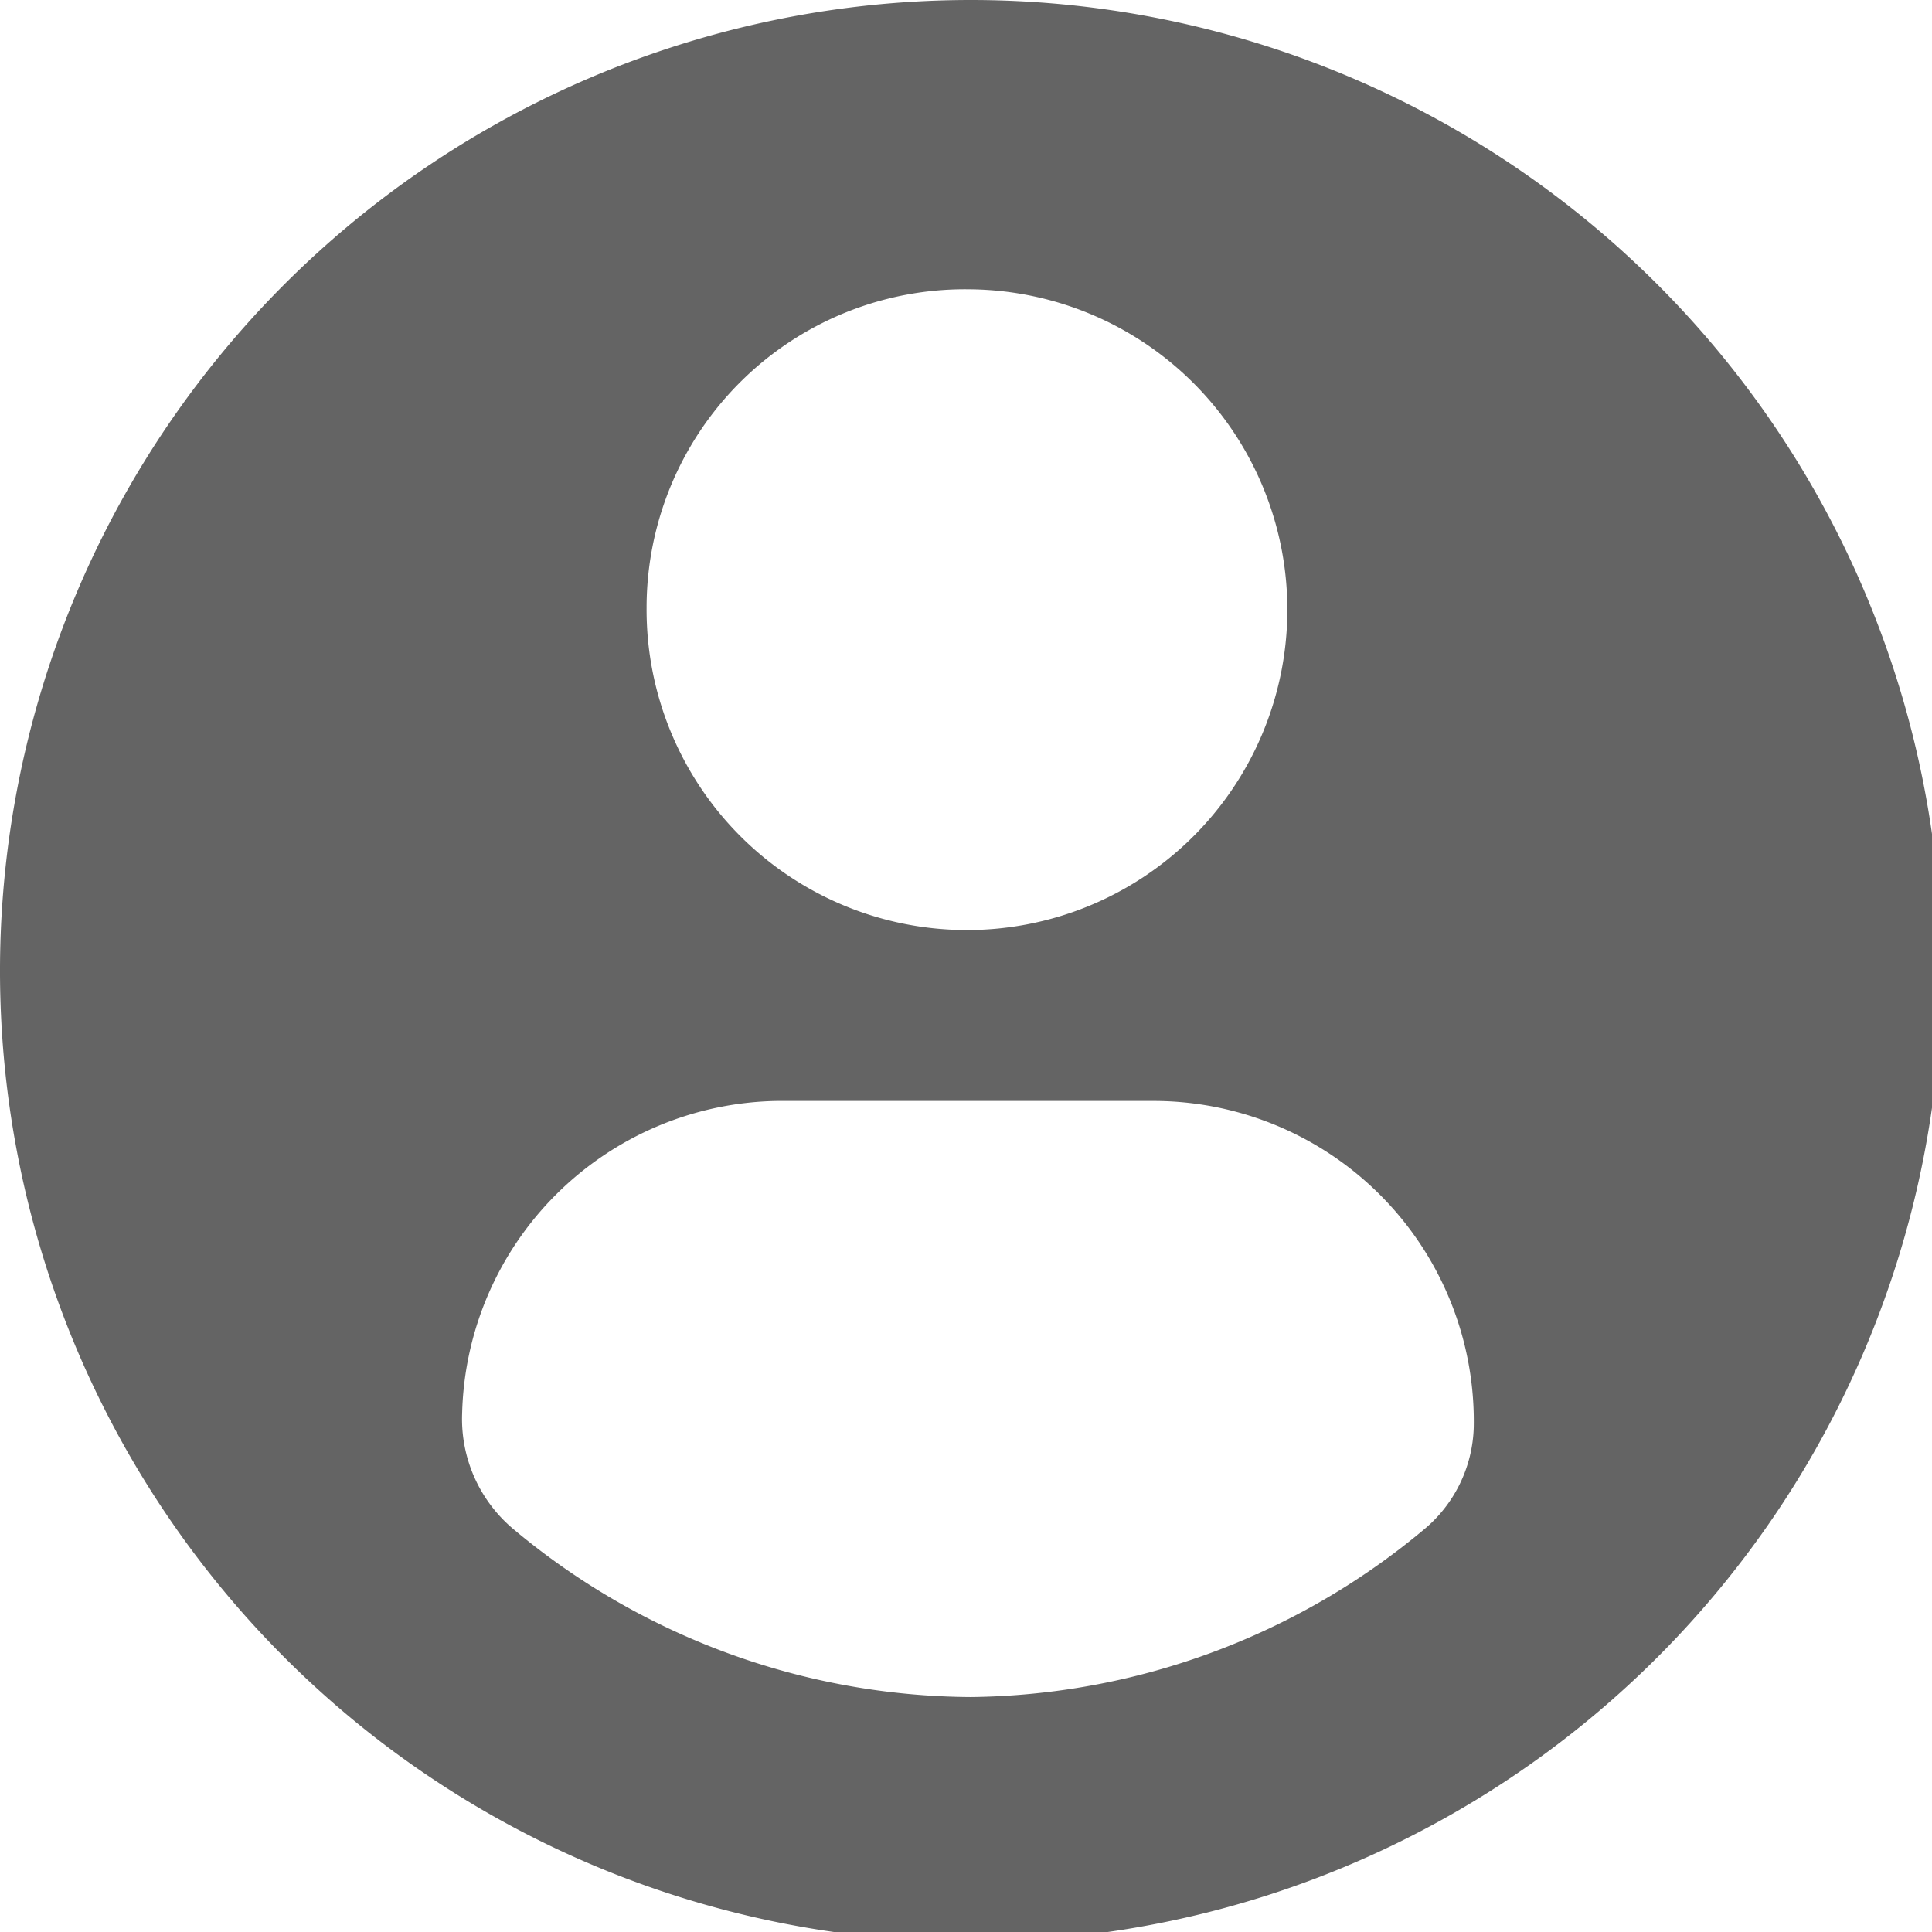 <svg xmlns="http://www.w3.org/2000/svg" viewBox="0 0 9.95 9.95"><g data-name="Layer 2"><path d="M5 0a5 5 0 1 0 5 5 5 5 0 0 0-5-5m0 1.49a1.65 1.65 0 1 1-1.67 1.64A1.64 1.64 0 0 1 5 1.49m0 7.25a3.7 3.7 0 0 1-2.35-.86.74.74 0 0 1-.27-.6A1.65 1.65 0 0 1 4 5.67h1.93a1.65 1.65 0 0 1 1.66 1.68.71.71 0 0 1-.26.53A3.7 3.7 0 0 1 5 8.74" data-name="Layer 1" style="fill:#646464"/></g></svg>